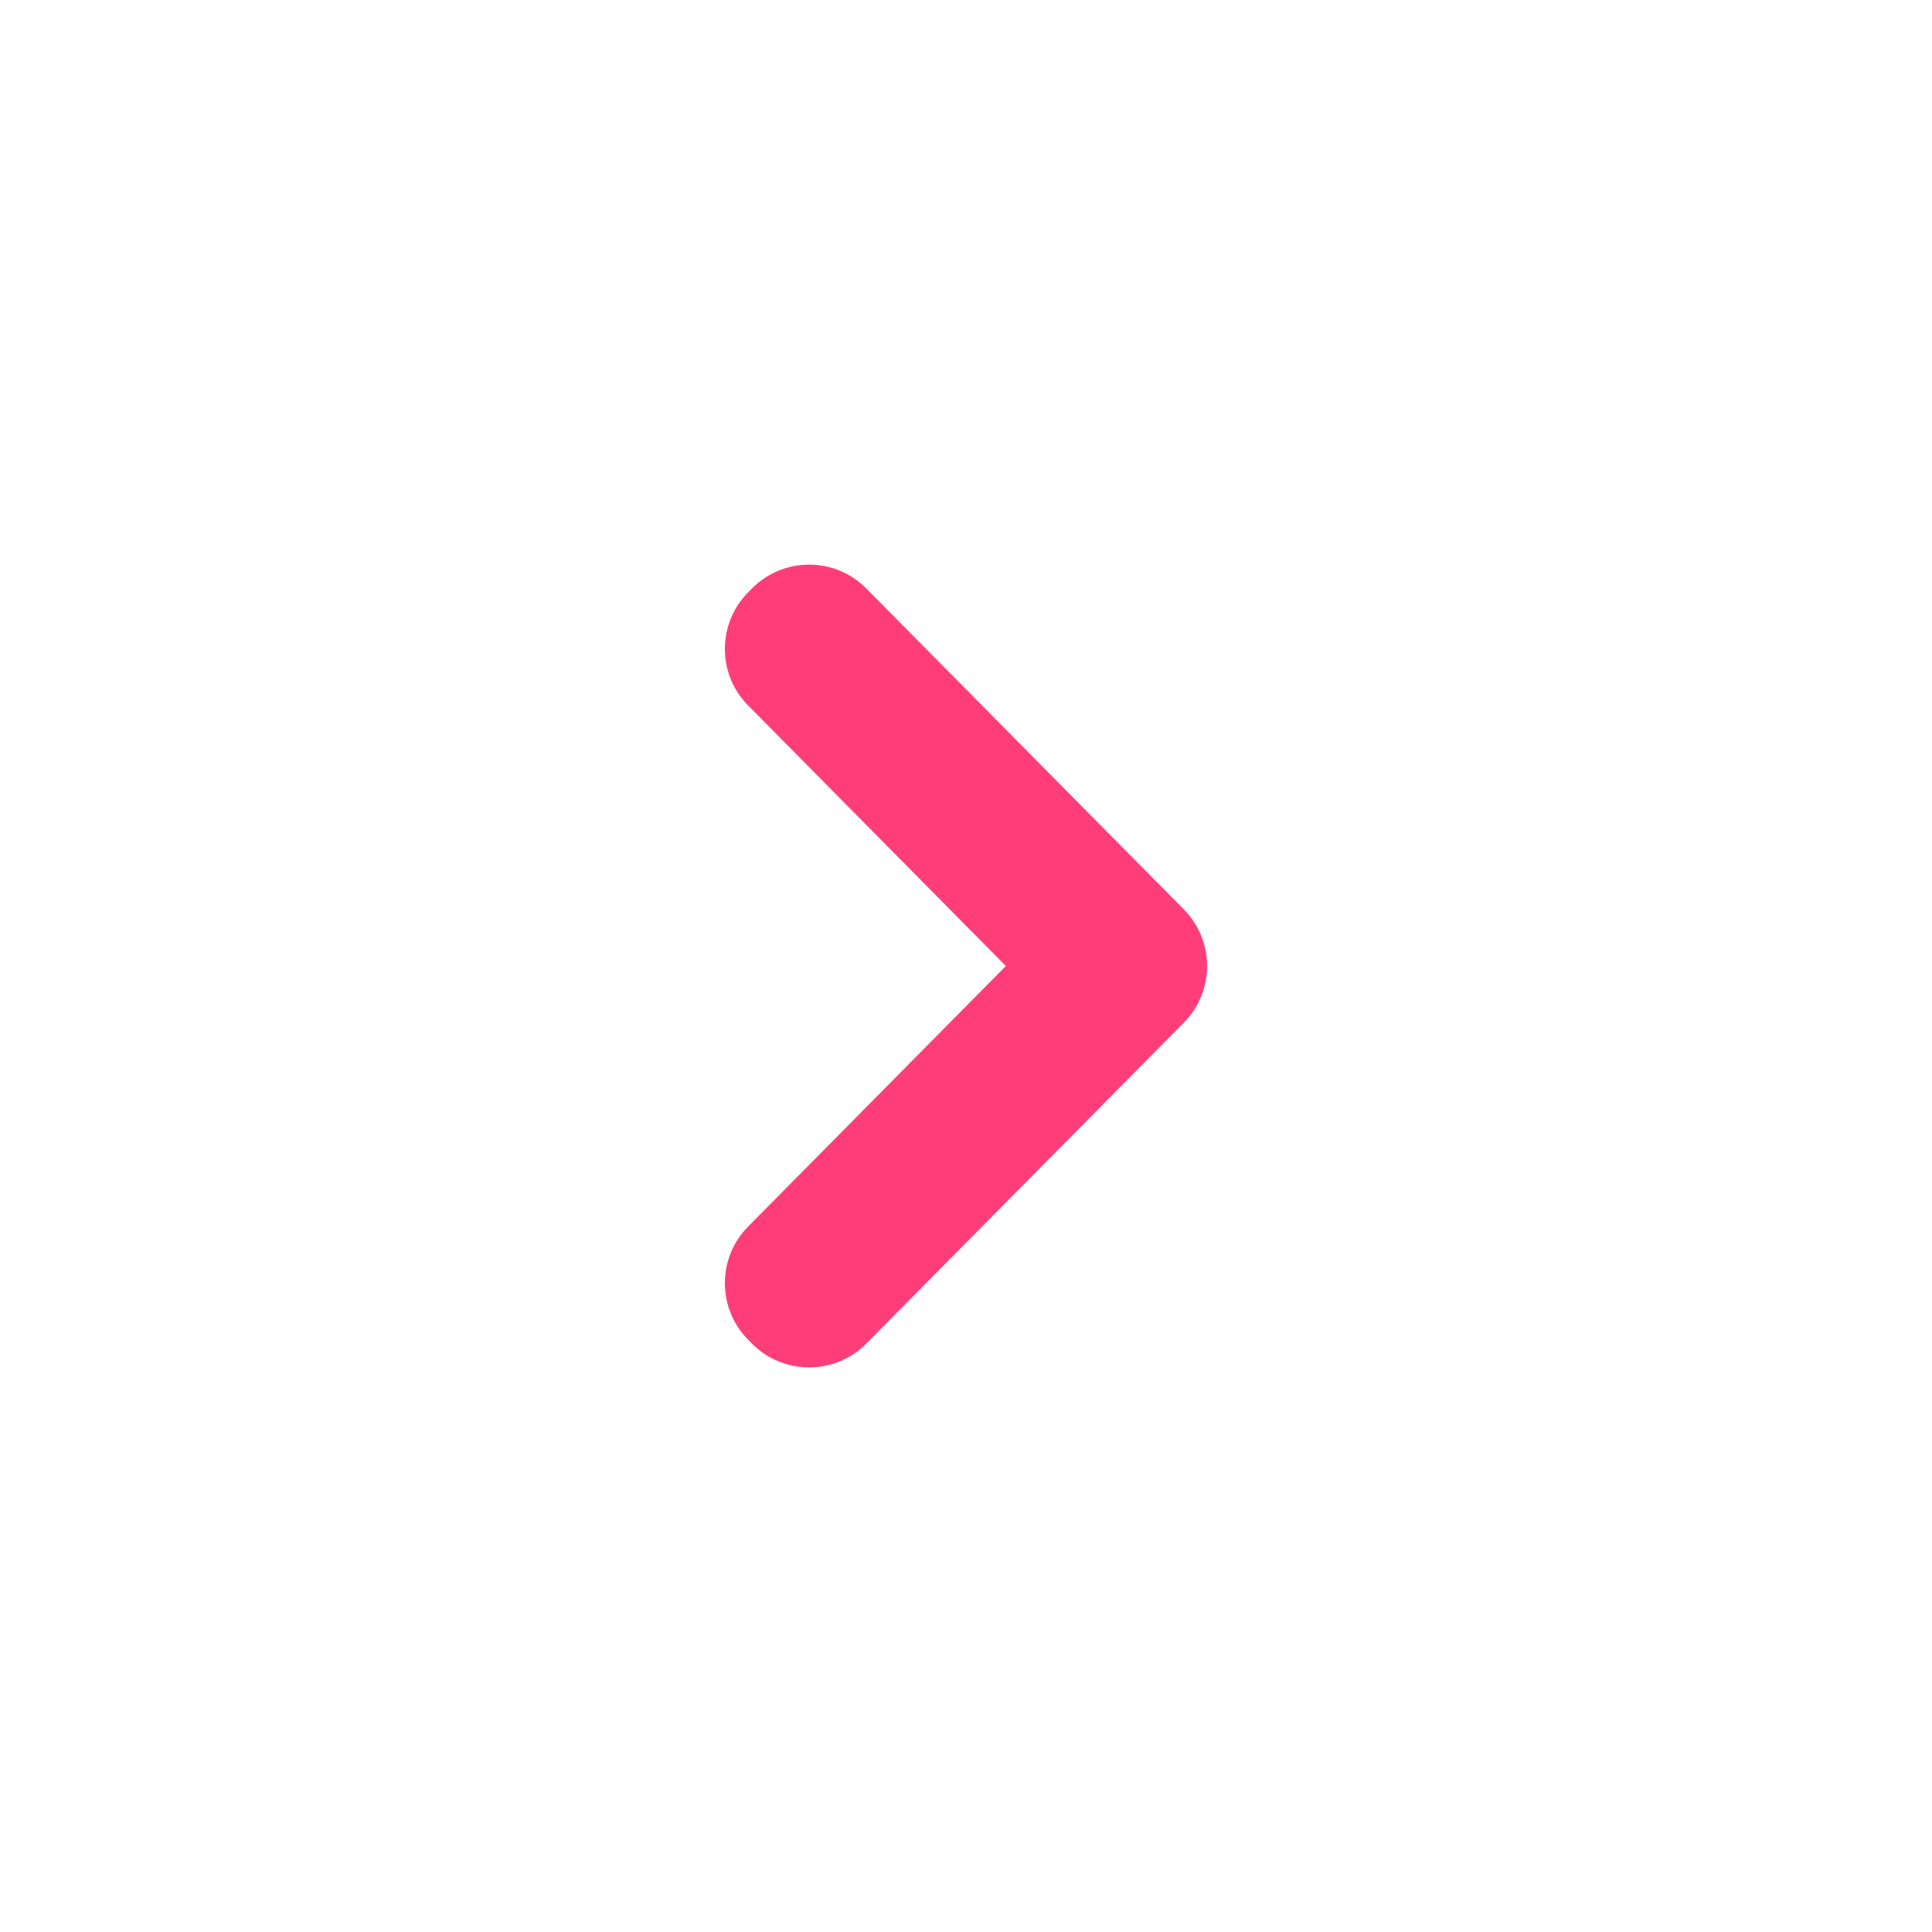 <svg width="24" height="24" viewBox="0 0 24 24" fill="none" xmlns="http://www.w3.org/2000/svg">
<path fill-rule="evenodd" clip-rule="evenodd" d="M9.294 15.236C8.908 15.626 8.908 16.253 9.294 16.643L9.34 16.69C9.732 17.085 10.371 17.085 10.762 16.69L14.706 12.704C15.091 12.314 15.091 11.687 14.706 11.297L10.762 7.311C10.371 6.915 9.732 6.915 9.34 7.311L9.294 7.358C8.908 7.747 8.908 8.375 9.294 8.764L12.495 12L9.294 15.236Z" fill="#FF3E79"/>
</svg>
